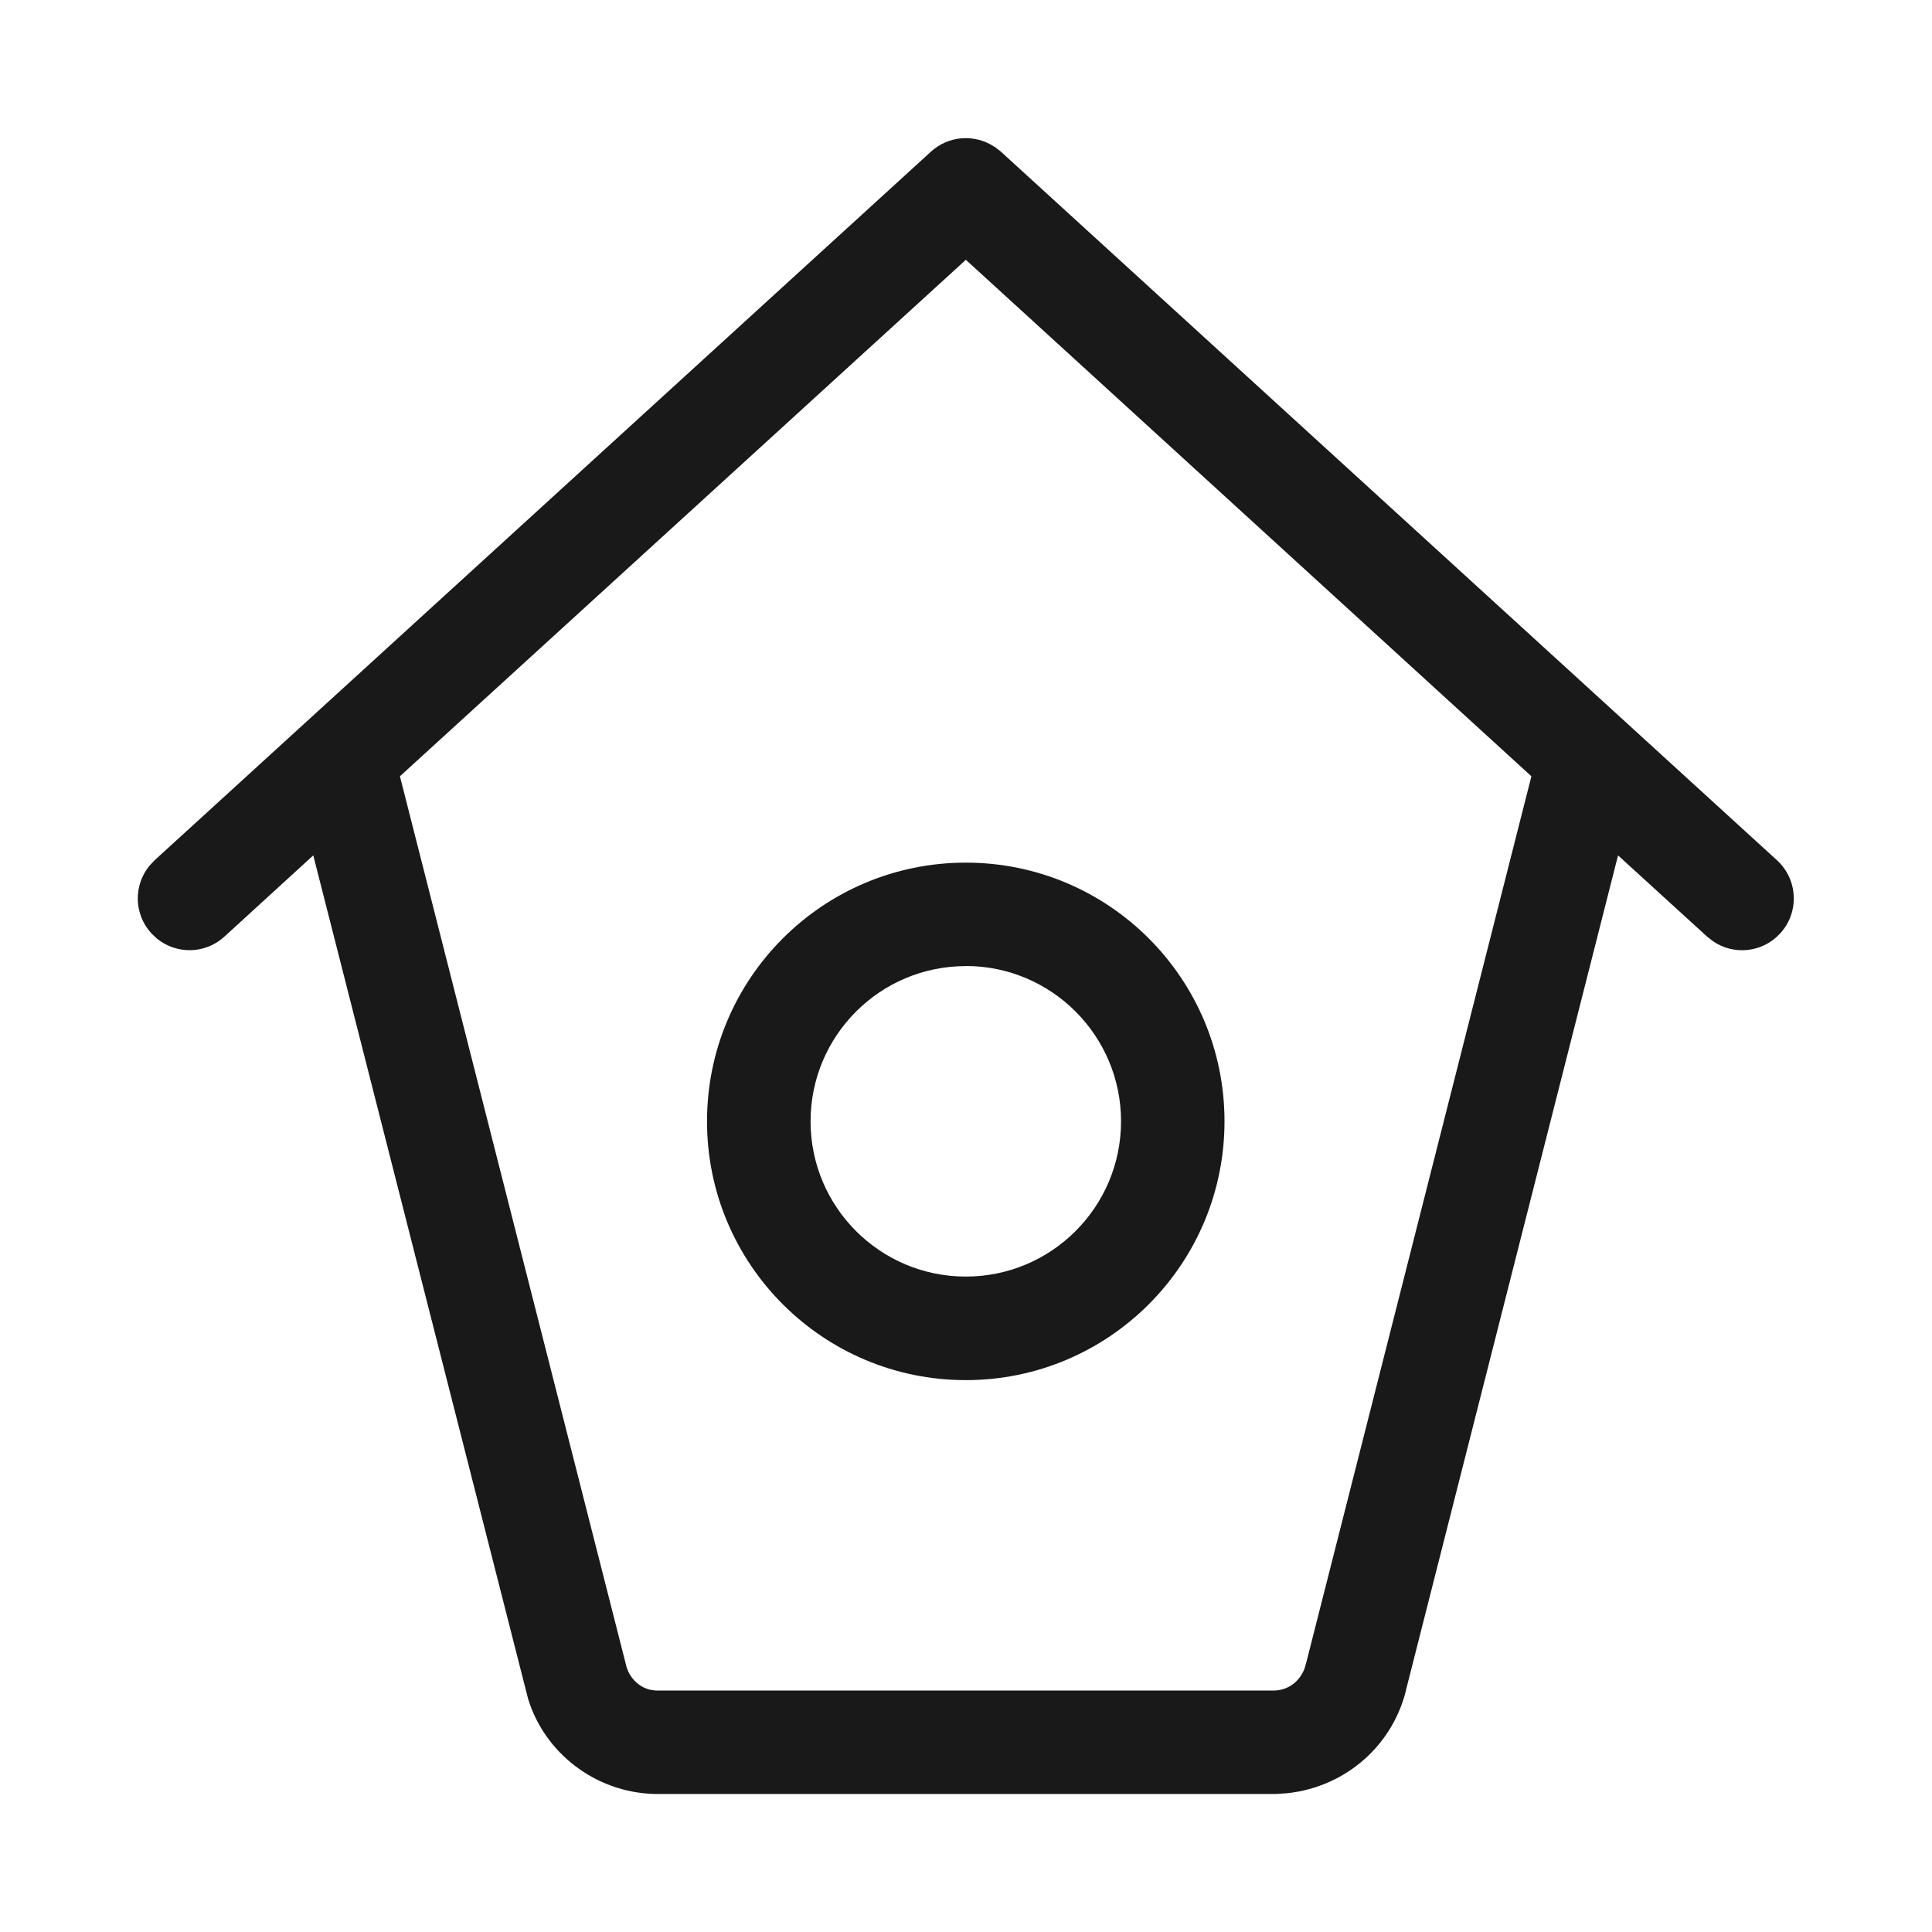 <svg xmlns="http://www.w3.org/2000/svg" width="20" height="20" viewBox="0 0 20 20">
    <g fill="none" fill-rule="evenodd">
        <g fill="#191919">
            <g>
                <g>
                    <path d="M10.295 1.518l.064.05 8.036 7.337c.218.2.234.538.034.757-.181.199-.478.23-.694.083l-.063-.049-.922-.841-2.187 8.608c-.13.593-.623 1.032-1.233 1.1l-.116.008H6.77c-.608-.018-1.131-.424-1.303-.984L3.243 8.855l-.92.841c-.198.182-.496.185-.699.02l-.057-.054c-.182-.199-.186-.497-.02-.7l.054-.057L9.637 1.57c.184-.168.456-.185.658-.05zM9.998 2.69L4.14 8.036l2.34 9.197c.03.134.135.234.254.26l.052.007h6.41c.136-.004.254-.089.307-.223l.018-.06 2.332-9.181-5.855-5.347zm0 6.24c1.48 0 2.678 1.199 2.678 2.678 0 1.48-1.199 2.679-2.678 2.679-1.48 0-2.679-1.2-2.679-2.679 0-1.48 1.2-2.678 2.679-2.678zm0 1.071c-.888 0-1.607.72-1.607 1.607 0 .888.72 1.607 1.607 1.607s1.607-.72 1.607-1.607S10.885 10 9.998 10z" transform="translate(-40 -109) translate(0 109) translate(40)"/>
                </g>
            </g>
        </g>
    </g>
</svg>
